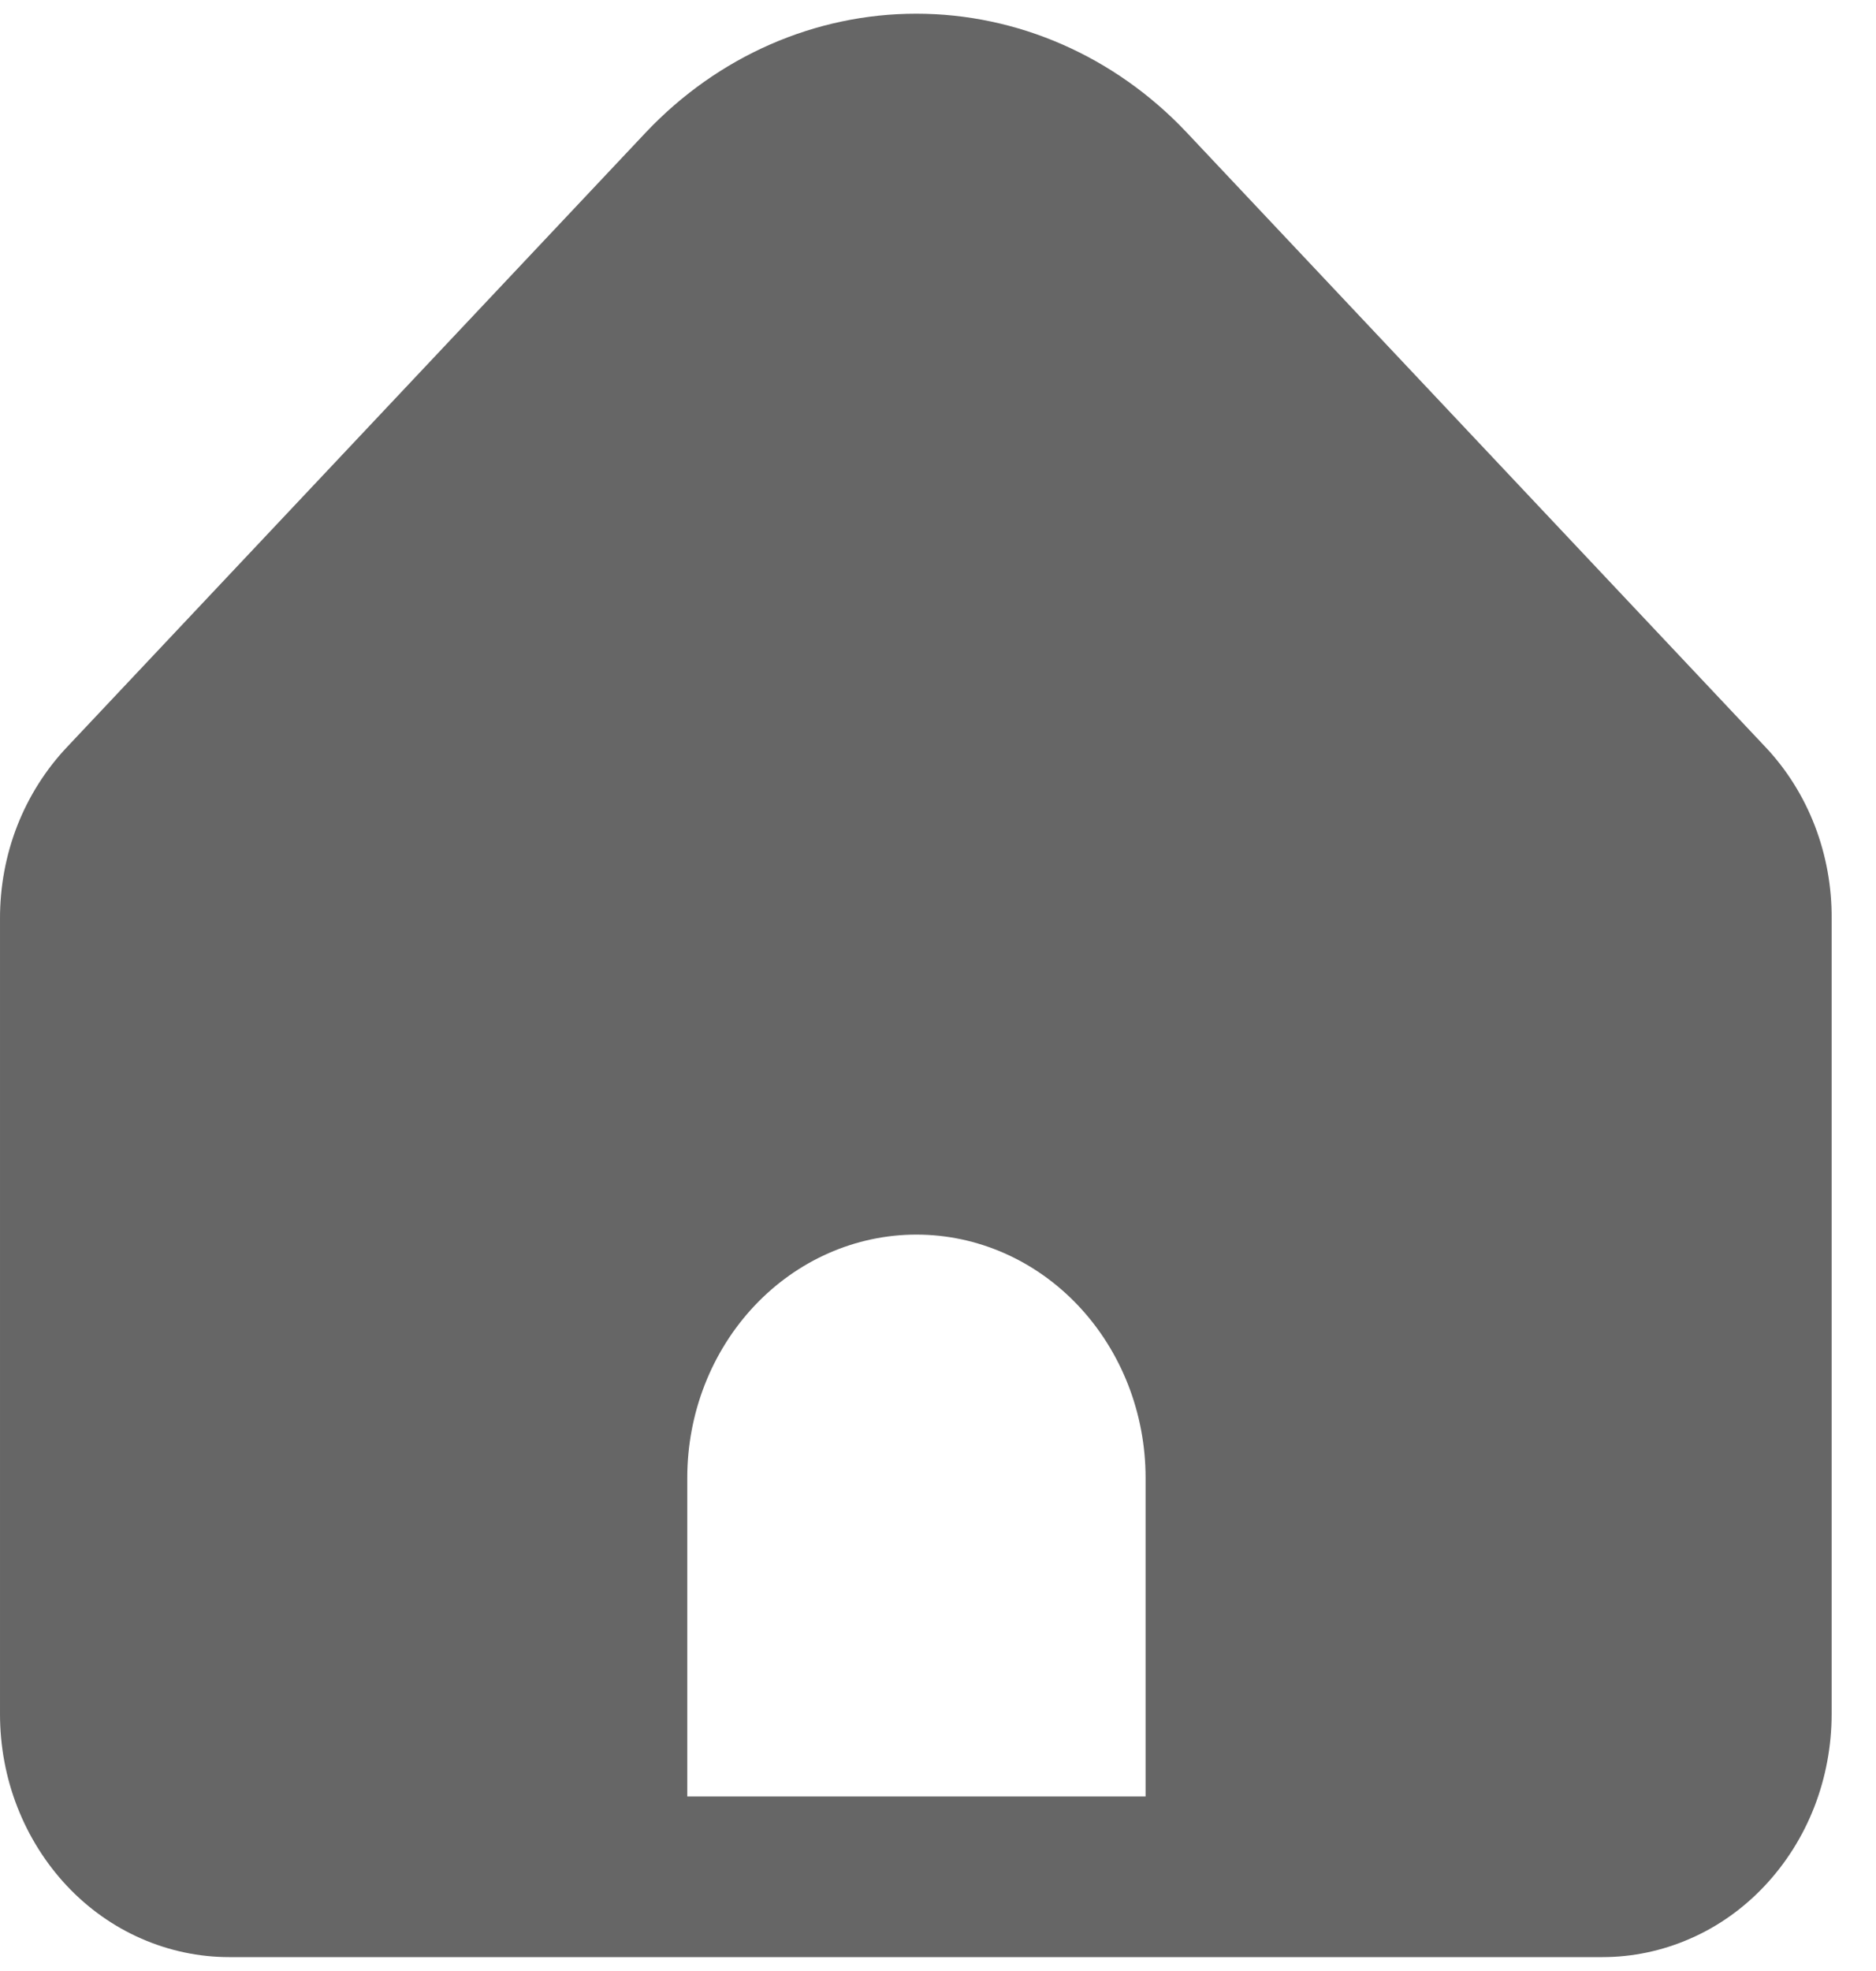<svg width="20" height="21" viewBox="0 0 20 21" fill="none" xmlns="http://www.w3.org/2000/svg">
<path d="M18.821 7.959L12.648 1.408C11.884 0.6 10.848 0.146 9.768 0.146C8.689 0.146 7.653 0.6 6.888 1.408L0.715 7.959C0.488 8.199 0.307 8.484 0.184 8.798C0.061 9.113 -0.001 9.45 1.88451e-05 9.791V18.261C-0 18.602 0.062 18.939 0.185 19.253C0.308 19.568 0.488 19.853 0.714 20.094C0.941 20.335 1.211 20.526 1.507 20.655C1.804 20.785 2.122 20.852 2.443 20.852H17.084C17.405 20.852 17.723 20.785 18.019 20.655C18.316 20.526 18.585 20.335 18.812 20.094C19.039 19.853 19.219 19.568 19.342 19.253C19.464 18.939 19.527 18.602 19.527 18.261V9.791C19.53 9.451 19.469 9.114 19.348 8.799C19.227 8.485 19.048 8.199 18.821 7.959ZM12.213 19.14H7.327V15.745C7.327 15.058 7.585 14.399 8.043 13.913C8.501 13.427 9.122 13.154 9.77 13.154C10.418 13.154 11.039 13.427 11.497 13.913C11.955 14.399 12.213 15.058 12.213 15.745V19.14Z" fill="#666666"/>
</svg>
